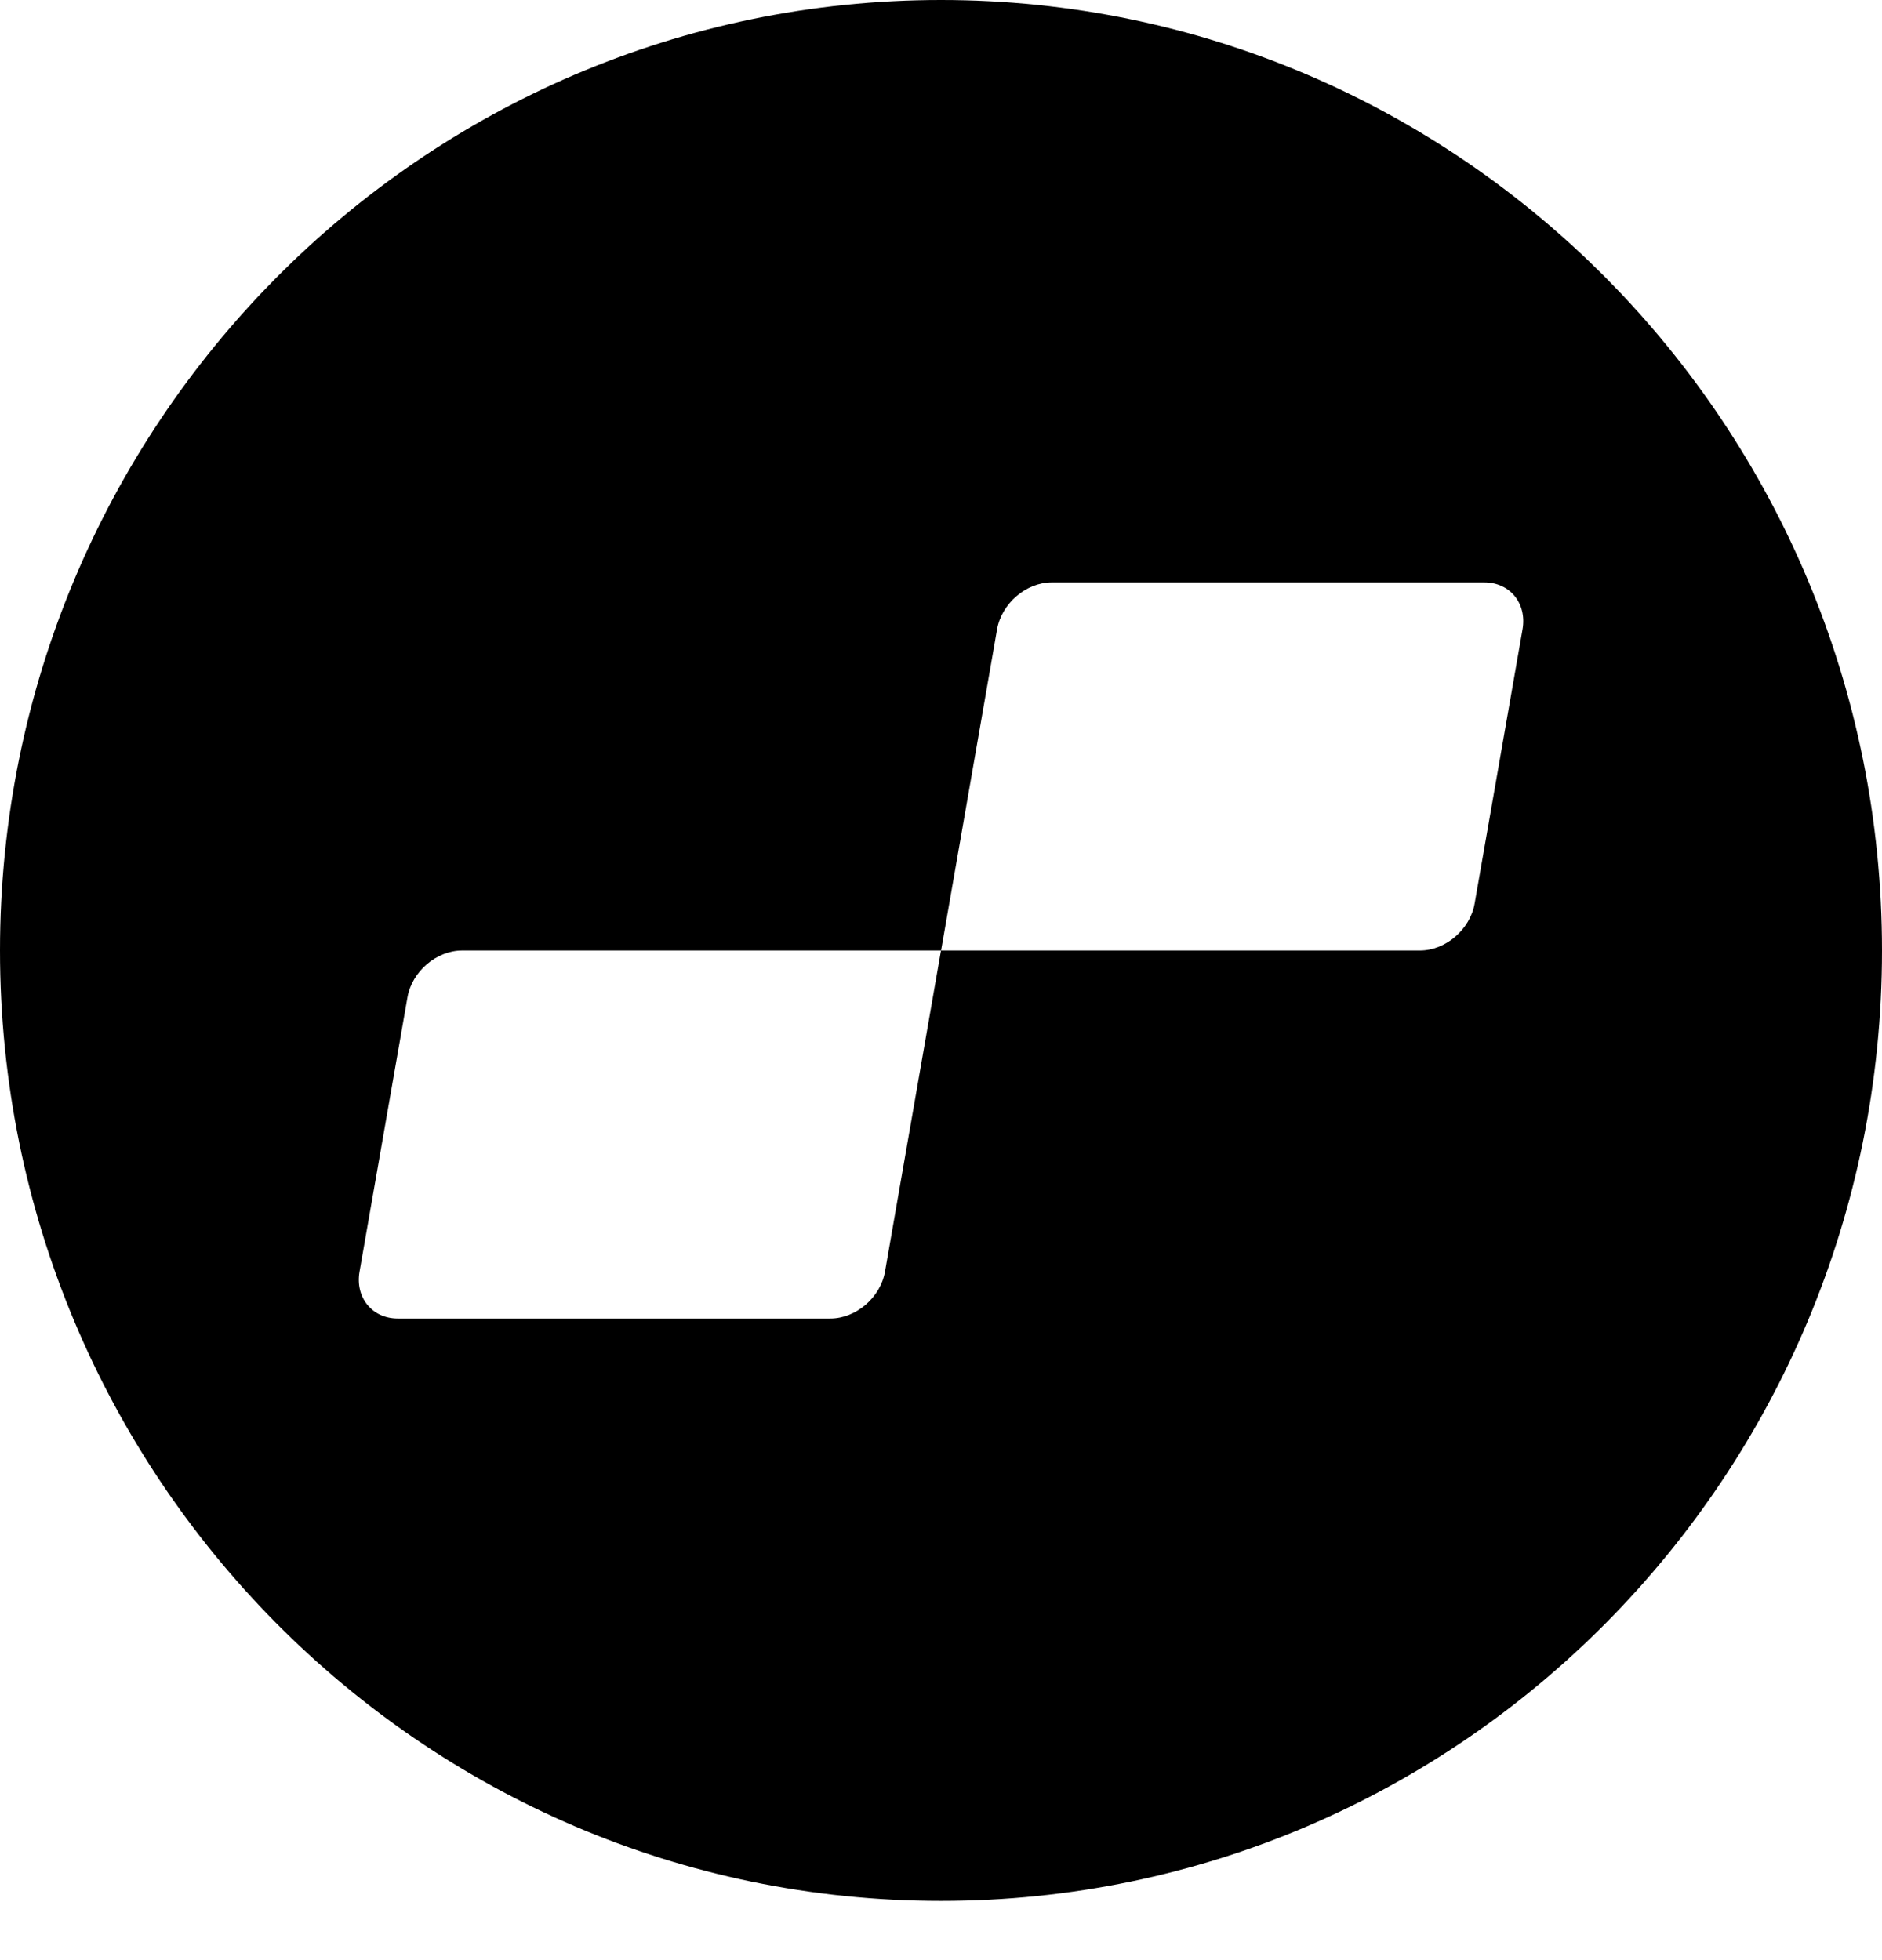 <svg width="24" height="25" viewBox="0 0 24 25" fill="none" xmlns="http://www.w3.org/2000/svg">
<path d="M12 0C5.372 0 0 5.428 0 12.123C0 18.817 5.372 24.245 12 24.245C18.628 24.245 24 18.817 24 12.123C24 5.428 18.628 0 12 0V0ZM18.805 11.524C18.748 11.854 18.435 12.123 18.108 12.123H12L11.286 16.218C11.229 16.549 10.915 16.817 10.588 16.817H5.073C4.746 16.817 4.527 16.549 4.585 16.218L5.196 12.721C5.253 12.391 5.566 12.123 5.893 12.123H12.001L12.715 8.027C12.773 7.696 13.086 7.428 13.413 7.428H18.928C19.255 7.428 19.474 7.696 19.416 8.027L18.805 11.524Z" fill="black"/>
</svg>

